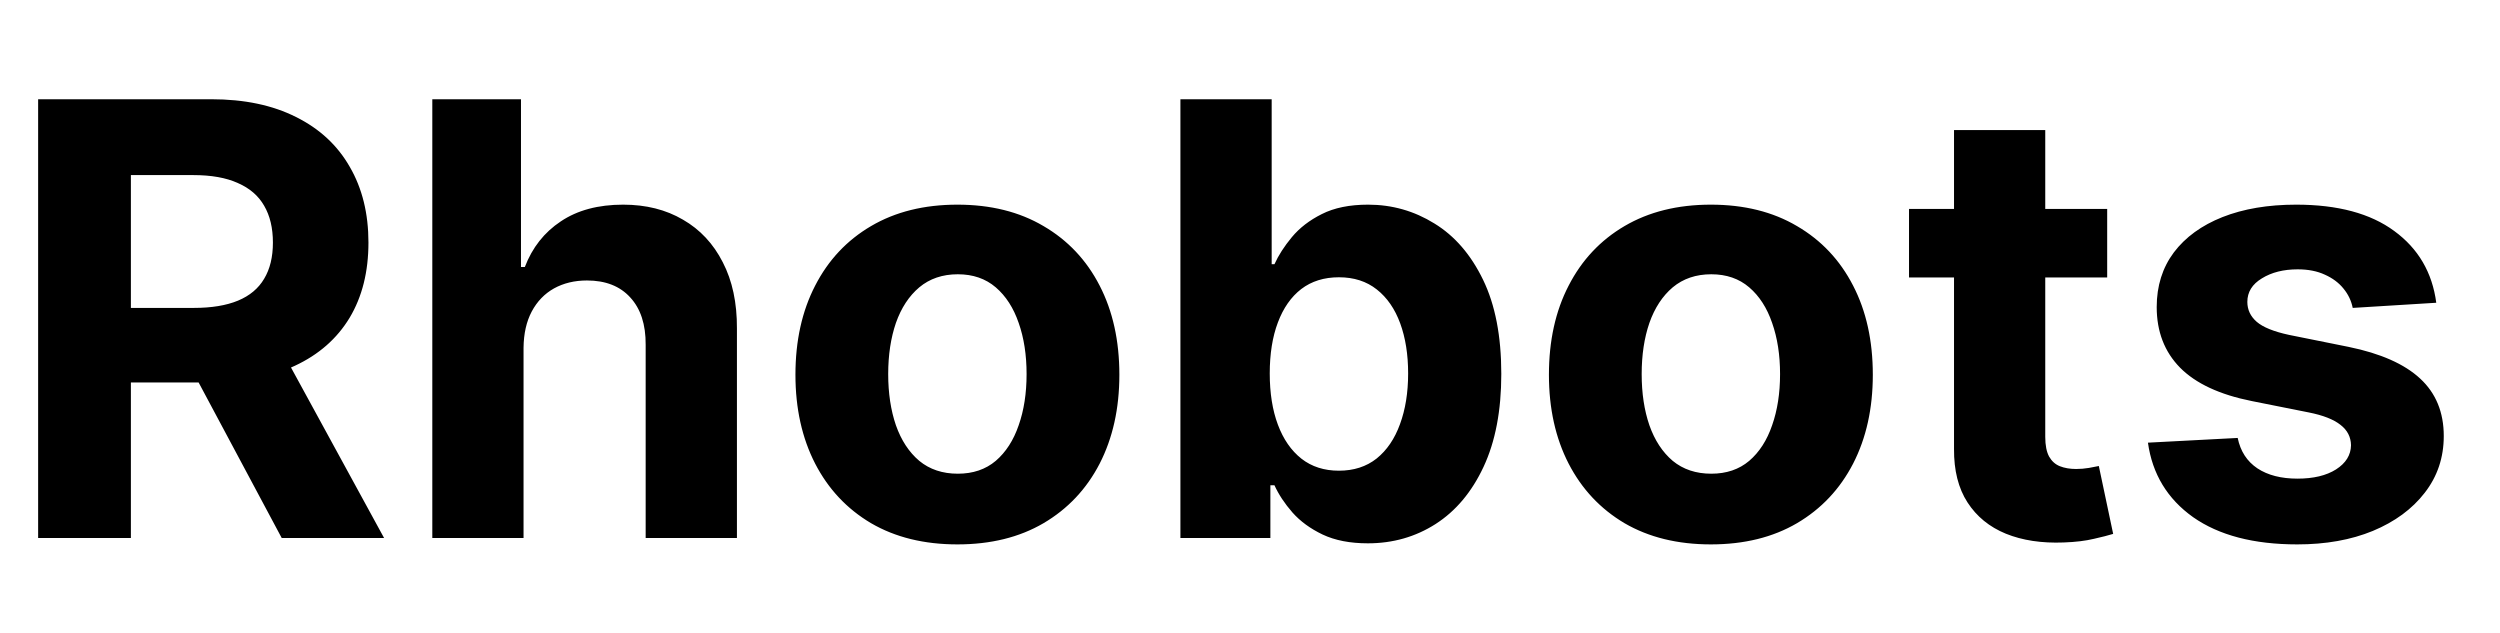 <svg width="79" height="20" viewBox="0 0 79 20" fill="none" xmlns="http://www.w3.org/2000/svg">
<path d="M1.205 17V3.136H6.675C7.722 3.136 8.615 3.324 9.355 3.698C10.1 4.068 10.666 4.594 11.054 5.275C11.447 5.952 11.643 6.749 11.643 7.665C11.643 8.586 11.445 9.378 11.048 10.041C10.65 10.7 10.075 11.205 9.321 11.557C8.572 11.909 7.665 12.085 6.6 12.085H2.938V9.73H6.126C6.686 9.73 7.151 9.653 7.521 9.5C7.891 9.346 8.166 9.116 8.347 8.809C8.532 8.502 8.624 8.121 8.624 7.665C8.624 7.205 8.532 6.817 8.347 6.501C8.166 6.185 7.889 5.946 7.514 5.783C7.144 5.616 6.677 5.533 6.113 5.533H4.136V17H1.205ZM8.692 10.691L12.137 17H8.902L5.531 10.691H8.692ZM16.544 10.989V17H13.661V3.136H16.463V8.437H16.585C16.82 7.823 17.199 7.342 17.722 6.995C18.246 6.643 18.902 6.467 19.692 6.467C20.414 6.467 21.044 6.625 21.581 6.941C22.122 7.252 22.542 7.701 22.84 8.288C23.142 8.87 23.291 9.567 23.287 10.38V17H20.403V10.894C20.407 10.253 20.245 9.755 19.915 9.398C19.59 9.041 19.135 8.863 18.548 8.863C18.155 8.863 17.808 8.947 17.506 9.114C17.208 9.281 16.973 9.524 16.802 9.845C16.635 10.161 16.549 10.542 16.544 10.989ZM30.254 17.203C29.202 17.203 28.293 16.98 27.526 16.533C26.763 16.082 26.174 15.454 25.759 14.651C25.344 13.843 25.136 12.907 25.136 11.842C25.136 10.768 25.344 9.829 25.759 9.026C26.174 8.218 26.763 7.591 27.526 7.144C28.293 6.693 29.202 6.467 30.254 6.467C31.305 6.467 32.212 6.693 32.975 7.144C33.742 7.591 34.334 8.218 34.749 9.026C35.164 9.829 35.372 10.768 35.372 11.842C35.372 12.907 35.164 13.843 34.749 14.651C34.334 15.454 33.742 16.082 32.975 16.533C32.212 16.98 31.305 17.203 30.254 17.203ZM30.267 14.969C30.746 14.969 31.145 14.834 31.466 14.563C31.786 14.288 32.028 13.913 32.19 13.439C32.357 12.966 32.44 12.426 32.44 11.821C32.44 11.217 32.357 10.677 32.19 10.204C32.028 9.73 31.786 9.355 31.466 9.08C31.145 8.805 30.746 8.667 30.267 8.667C29.785 8.667 29.378 8.805 29.049 9.08C28.724 9.355 28.478 9.73 28.311 10.204C28.149 10.677 28.067 11.217 28.067 11.821C28.067 12.426 28.149 12.966 28.311 13.439C28.478 13.913 28.724 14.288 29.049 14.563C29.378 14.834 29.785 14.969 30.267 14.969ZM37.301 17V3.136H40.185V8.349H40.273C40.399 8.069 40.582 7.785 40.821 7.496C41.065 7.202 41.38 6.959 41.769 6.765C42.161 6.566 42.649 6.467 43.231 6.467C43.989 6.467 44.688 6.665 45.329 7.063C45.97 7.455 46.482 8.049 46.866 8.843C47.249 9.633 47.441 10.623 47.441 11.815C47.441 12.975 47.254 13.954 46.88 14.753C46.509 15.547 46.004 16.149 45.363 16.56C44.727 16.966 44.014 17.169 43.224 17.169C42.664 17.169 42.188 17.077 41.796 16.892C41.408 16.707 41.089 16.474 40.841 16.194C40.593 15.91 40.404 15.624 40.273 15.335H40.144V17H37.301ZM40.124 11.801C40.124 12.419 40.209 12.959 40.381 13.419C40.552 13.879 40.801 14.238 41.126 14.495C41.45 14.748 41.845 14.874 42.31 14.874C42.779 14.874 43.177 14.746 43.502 14.489C43.827 14.227 44.072 13.866 44.239 13.405C44.411 12.941 44.497 12.406 44.497 11.801C44.497 11.201 44.413 10.673 44.246 10.217C44.079 9.761 43.833 9.405 43.508 9.148C43.183 8.89 42.784 8.762 42.31 8.762C41.841 8.762 41.444 8.886 41.119 9.134C40.798 9.382 40.552 9.734 40.381 10.19C40.209 10.646 40.124 11.183 40.124 11.801ZM54.063 17.203C53.012 17.203 52.103 16.98 51.335 16.533C50.573 16.082 49.984 15.454 49.569 14.651C49.153 13.843 48.946 12.907 48.946 11.842C48.946 10.768 49.153 9.829 49.569 9.026C49.984 8.218 50.573 7.591 51.335 7.144C52.103 6.693 53.012 6.467 54.063 6.467C55.115 6.467 56.022 6.693 56.785 7.144C57.552 7.591 58.143 8.218 58.558 9.026C58.974 9.829 59.181 10.768 59.181 11.842C59.181 12.907 58.974 13.843 58.558 14.651C58.143 15.454 57.552 16.082 56.785 16.533C56.022 16.98 55.115 17.203 54.063 17.203ZM54.077 14.969C54.555 14.969 54.955 14.834 55.275 14.563C55.596 14.288 55.837 13.913 55.999 13.439C56.166 12.966 56.25 12.426 56.25 11.821C56.25 11.217 56.166 10.677 55.999 10.204C55.837 9.73 55.596 9.355 55.275 9.08C54.955 8.805 54.555 8.667 54.077 8.667C53.594 8.667 53.188 8.805 52.858 9.08C52.534 9.355 52.288 9.73 52.121 10.204C51.958 10.677 51.877 11.217 51.877 11.821C51.877 12.426 51.958 12.966 52.121 13.439C52.288 13.913 52.534 14.288 52.858 14.563C53.188 14.834 53.594 14.969 54.077 14.969ZM66.587 6.602V8.768H60.325V6.602H66.587ZM61.747 4.111H64.63V13.805C64.63 14.071 64.671 14.279 64.752 14.428C64.834 14.572 64.946 14.674 65.091 14.732C65.24 14.791 65.411 14.82 65.605 14.82C65.741 14.82 65.876 14.809 66.011 14.786C66.147 14.759 66.251 14.739 66.323 14.726L66.776 16.871C66.632 16.916 66.429 16.968 66.167 17.027C65.905 17.09 65.587 17.129 65.213 17.142C64.518 17.169 63.908 17.077 63.385 16.865C62.866 16.652 62.462 16.323 62.173 15.876C61.884 15.43 61.742 14.865 61.747 14.184V4.111ZM76.986 9.567L74.346 9.73C74.301 9.504 74.204 9.301 74.055 9.12C73.906 8.935 73.71 8.789 73.466 8.68C73.227 8.568 72.94 8.511 72.606 8.511C72.16 8.511 71.783 8.606 71.476 8.796C71.169 8.981 71.016 9.229 71.016 9.54C71.016 9.788 71.115 9.998 71.313 10.17C71.512 10.341 71.853 10.479 72.336 10.583L74.218 10.962C75.228 11.169 75.982 11.503 76.478 11.964C76.975 12.424 77.223 13.029 77.223 13.778C77.223 14.459 77.022 15.057 76.621 15.572C76.224 16.086 75.677 16.488 74.982 16.777C74.292 17.061 73.495 17.203 72.593 17.203C71.216 17.203 70.12 16.916 69.303 16.343C68.491 15.766 68.014 14.98 67.875 13.988L70.711 13.839C70.797 14.258 71.004 14.579 71.334 14.8C71.663 15.017 72.085 15.125 72.6 15.125C73.105 15.125 73.511 15.028 73.818 14.834C74.129 14.635 74.287 14.38 74.292 14.069C74.287 13.807 74.177 13.593 73.96 13.426C73.744 13.254 73.41 13.123 72.958 13.033L71.158 12.674C70.142 12.471 69.386 12.119 68.89 11.618C68.398 11.117 68.152 10.479 68.152 9.703C68.152 9.035 68.333 8.459 68.694 7.976C69.059 7.494 69.572 7.121 70.23 6.86C70.894 6.598 71.67 6.467 72.559 6.467C73.872 6.467 74.906 6.744 75.659 7.3C76.418 7.855 76.86 8.611 76.986 9.567Z" fill="black"/>
</svg>
